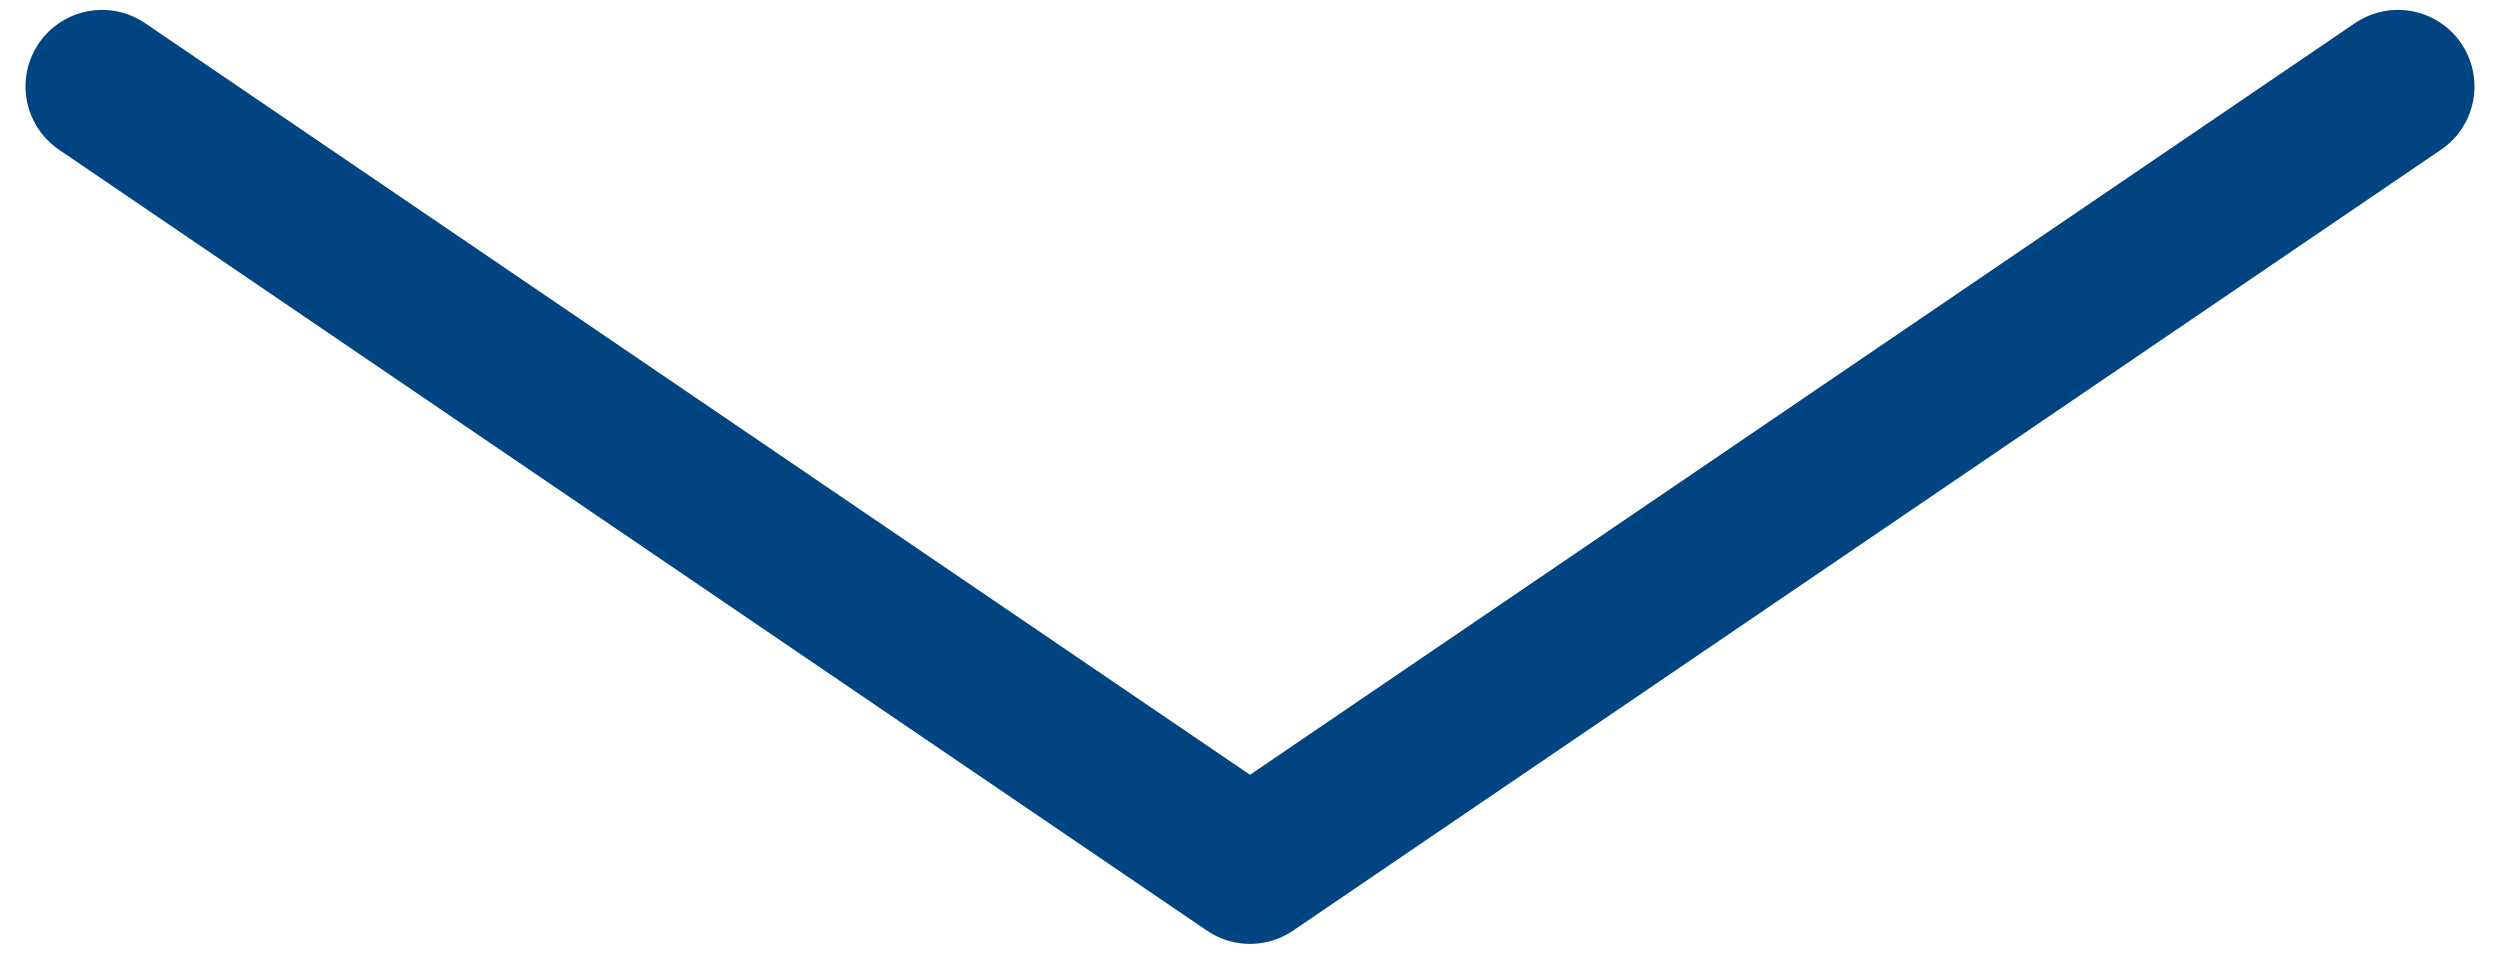 <svg width="49" height="19" viewBox="0 0 49 19" fill="none" xmlns="http://www.w3.org/2000/svg">
<path d="M2 1.694L24.5 17L47 1.694" stroke="#014482" stroke-width="3" stroke-linecap="round" stroke-linejoin="round"/>
</svg>
